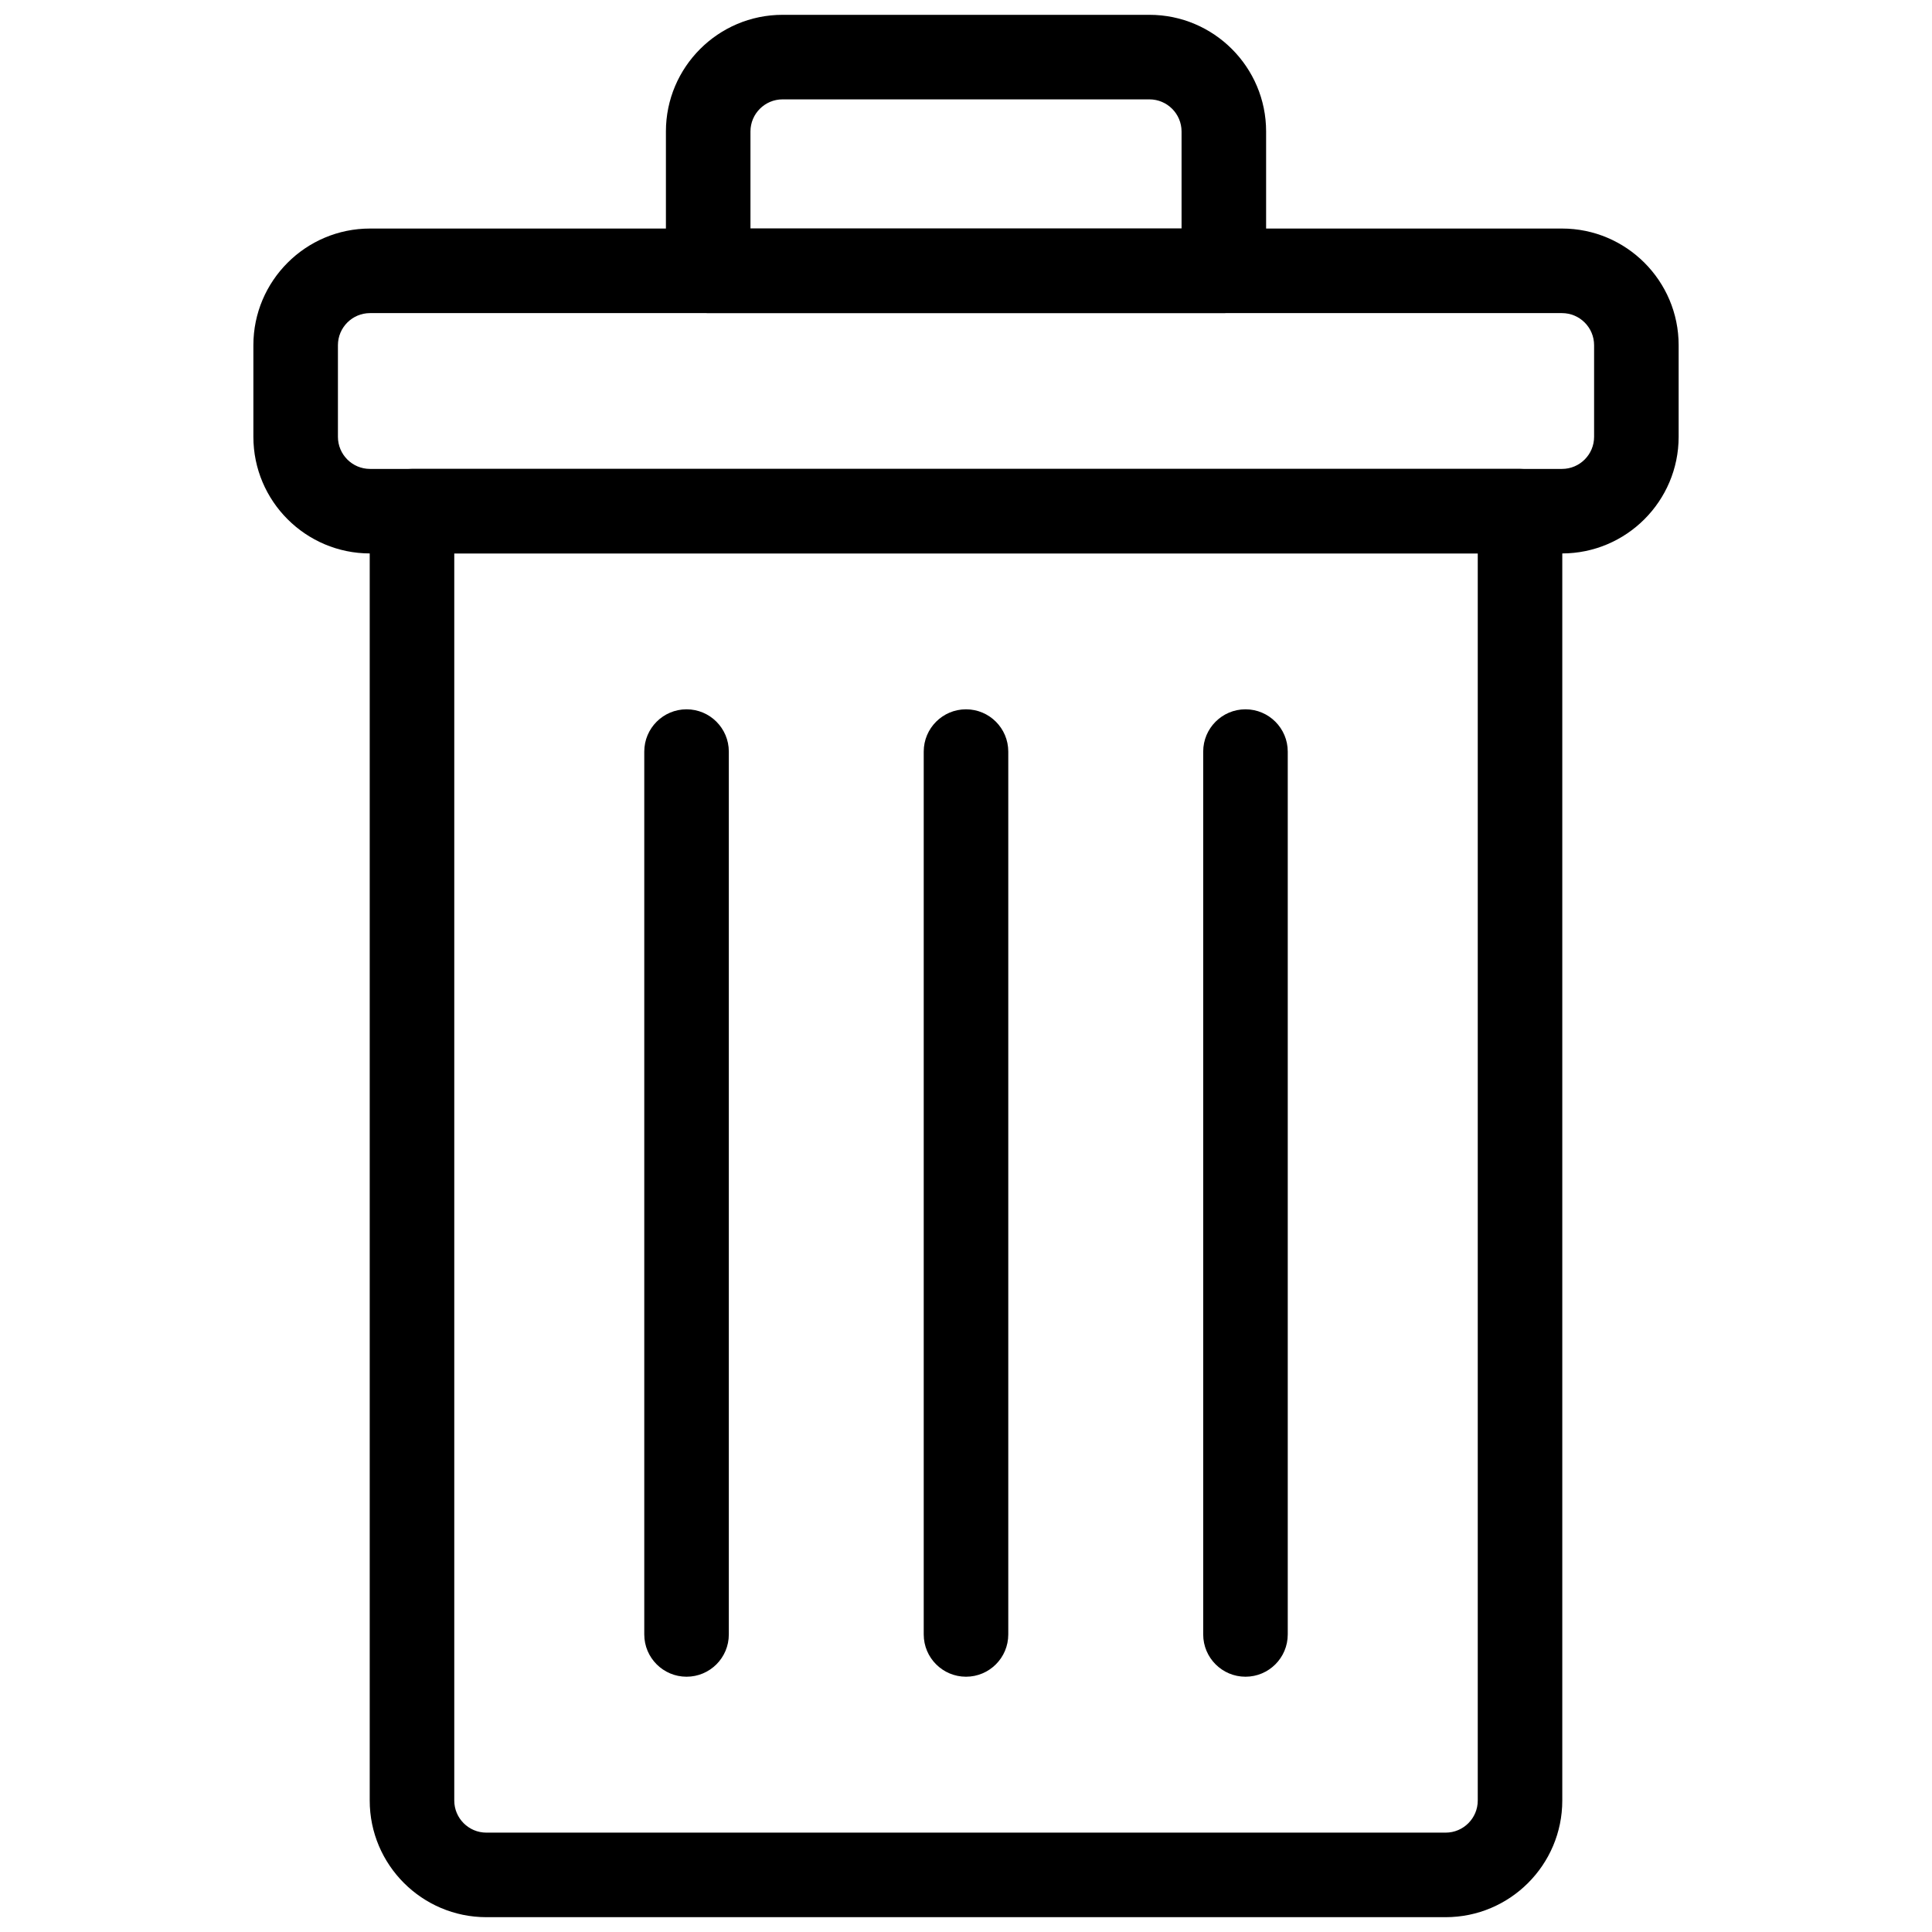 <svg xmlns="http://www.w3.org/2000/svg" xmlns:xlink="http://www.w3.org/1999/xlink" version="1.1" width="256" height="256" viewBox="0 0 256 256" xml:space="preserve">
<desc>Created with Fabric.js 1.7.22</desc>
<defs>
</defs>
<g transform="translate(128 128) scale(0.72 0.72)" style="">
	<g style="stroke: none; stroke-width: 0; stroke-dasharray: none; stroke-linecap: butt; stroke-linejoin: miter; stroke-miterlimit: 10; fill: none; fill-rule: nonzero; opacity: 1;" transform="translate(-175.05 -175.05) scale(3.89 3.89)" >
	<path d="M 67.692 90 H 22.308 c -3.042 0 -5.518 -2.476 -5.518 -5.518 v -61 c 0 -1.104 0.896 -2 2 -2 h 52.42 c 1.104 0 2 0.896 2 2 v 61 C 73.21 87.524 70.734 90 67.692 90 z M 20.79 25.482 v 59 c 0 0.837 0.681 1.518 1.518 1.518 h 45.385 c 0.837 0 1.518 -0.681 1.518 -1.518 v -59 H 20.79 z" style="stroke: none; stroke-width: 1; stroke-dasharray: none; stroke-linecap: butt; stroke-linejoin: miter; stroke-miterlimit: 10; fill: rgb(0,0,0); fill-rule: nonzero; opacity: 1;" transform=" matrix(1 0 0 1 0 0) " stroke-linecap="round" />
	<path d="M 73.196 25.482 H 16.804 c -3.042 0 -5.518 -2.475 -5.518 -5.518 v -4.335 c 0 -3.042 2.475 -5.518 5.518 -5.518 h 56.393 c 3.042 0 5.518 2.475 5.518 5.518 v 4.335 C 78.714 23.007 76.238 25.482 73.196 25.482 z M 16.804 14.112 c -0.837 0 -1.518 0.681 -1.518 1.518 v 4.335 c 0 0.837 0.681 1.518 1.518 1.518 h 56.393 c 0.837 0 1.518 -0.681 1.518 -1.518 v -4.335 c 0 -0.837 -0.681 -1.518 -1.518 -1.518 H 16.804 z" style="stroke: none; stroke-width: 1; stroke-dasharray: none; stroke-linecap: butt; stroke-linejoin: miter; stroke-miterlimit: 10; fill: rgb(0,0,0); fill-rule: nonzero; opacity: 1;" transform=" matrix(1 0 0 1 0 0) " stroke-linecap="round" />
	<path d="M 57.197 14.112 H 32.803 c -1.104 0 -2 -0.896 -2 -2 V 5.518 C 30.803 2.476 33.278 0 36.321 0 h 17.358 c 3.043 0 5.519 2.476 5.519 5.518 v 6.594 C 59.197 13.216 58.302 14.112 57.197 14.112 z M 34.803 10.112 h 20.395 V 5.518 C 55.197 4.681 54.516 4 53.679 4 H 36.321 c -0.837 0 -1.518 0.681 -1.518 1.518 V 10.112 z" style="stroke: none; stroke-width: 1; stroke-dasharray: none; stroke-linecap: butt; stroke-linejoin: miter; stroke-miterlimit: 10; fill: rgb(0,0,0); fill-rule: nonzero; opacity: 1;" transform=" matrix(1 0 0 1 0 0) " stroke-linecap="round" />
	<path d="M 45 78.624 c -1.104 0 -2 -0.896 -2 -2 V 34.856 c 0 -1.104 0.896 -2 2 -2 s 2 0.896 2 2 v 41.768 C 47 77.729 46.104 78.624 45 78.624 z" style="stroke: none; stroke-width: 1; stroke-dasharray: none; stroke-linecap: butt; stroke-linejoin: miter; stroke-miterlimit: 10; fill: rgb(0,0,0); fill-rule: nonzero; opacity: 1;" transform=" matrix(1 0 0 1 0 0) " stroke-linecap="round" />
	<path d="M 58.222 78.624 c -1.104 0 -2 -0.896 -2 -2 V 34.856 c 0 -1.104 0.896 -2 2 -2 s 2 0.896 2 2 v 41.768 C 60.222 77.729 59.326 78.624 58.222 78.624 z" style="stroke: none; stroke-width: 1; stroke-dasharray: none; stroke-linecap: butt; stroke-linejoin: miter; stroke-miterlimit: 10; fill: rgb(0,0,0); fill-rule: nonzero; opacity: 1;" transform=" matrix(1 0 0 1 0 0) " stroke-linecap="round" />
	<path d="M 31.779 78.624 c -1.104 0 -2 -0.896 -2 -2 V 34.856 c 0 -1.104 0.896 -2 2 -2 s 2 0.896 2 2 v 41.768 C 33.779 77.729 32.883 78.624 31.779 78.624 z" style="stroke: none; stroke-width: 1; stroke-dasharray: none; stroke-linecap: butt; stroke-linejoin: miter; stroke-miterlimit: 10; fill: rgb(0,0,0); fill-rule: nonzero; opacity: 1;" transform=" matrix(1 0 0 1 0 0) " stroke-linecap="round" />
</g>
</g>
</svg>